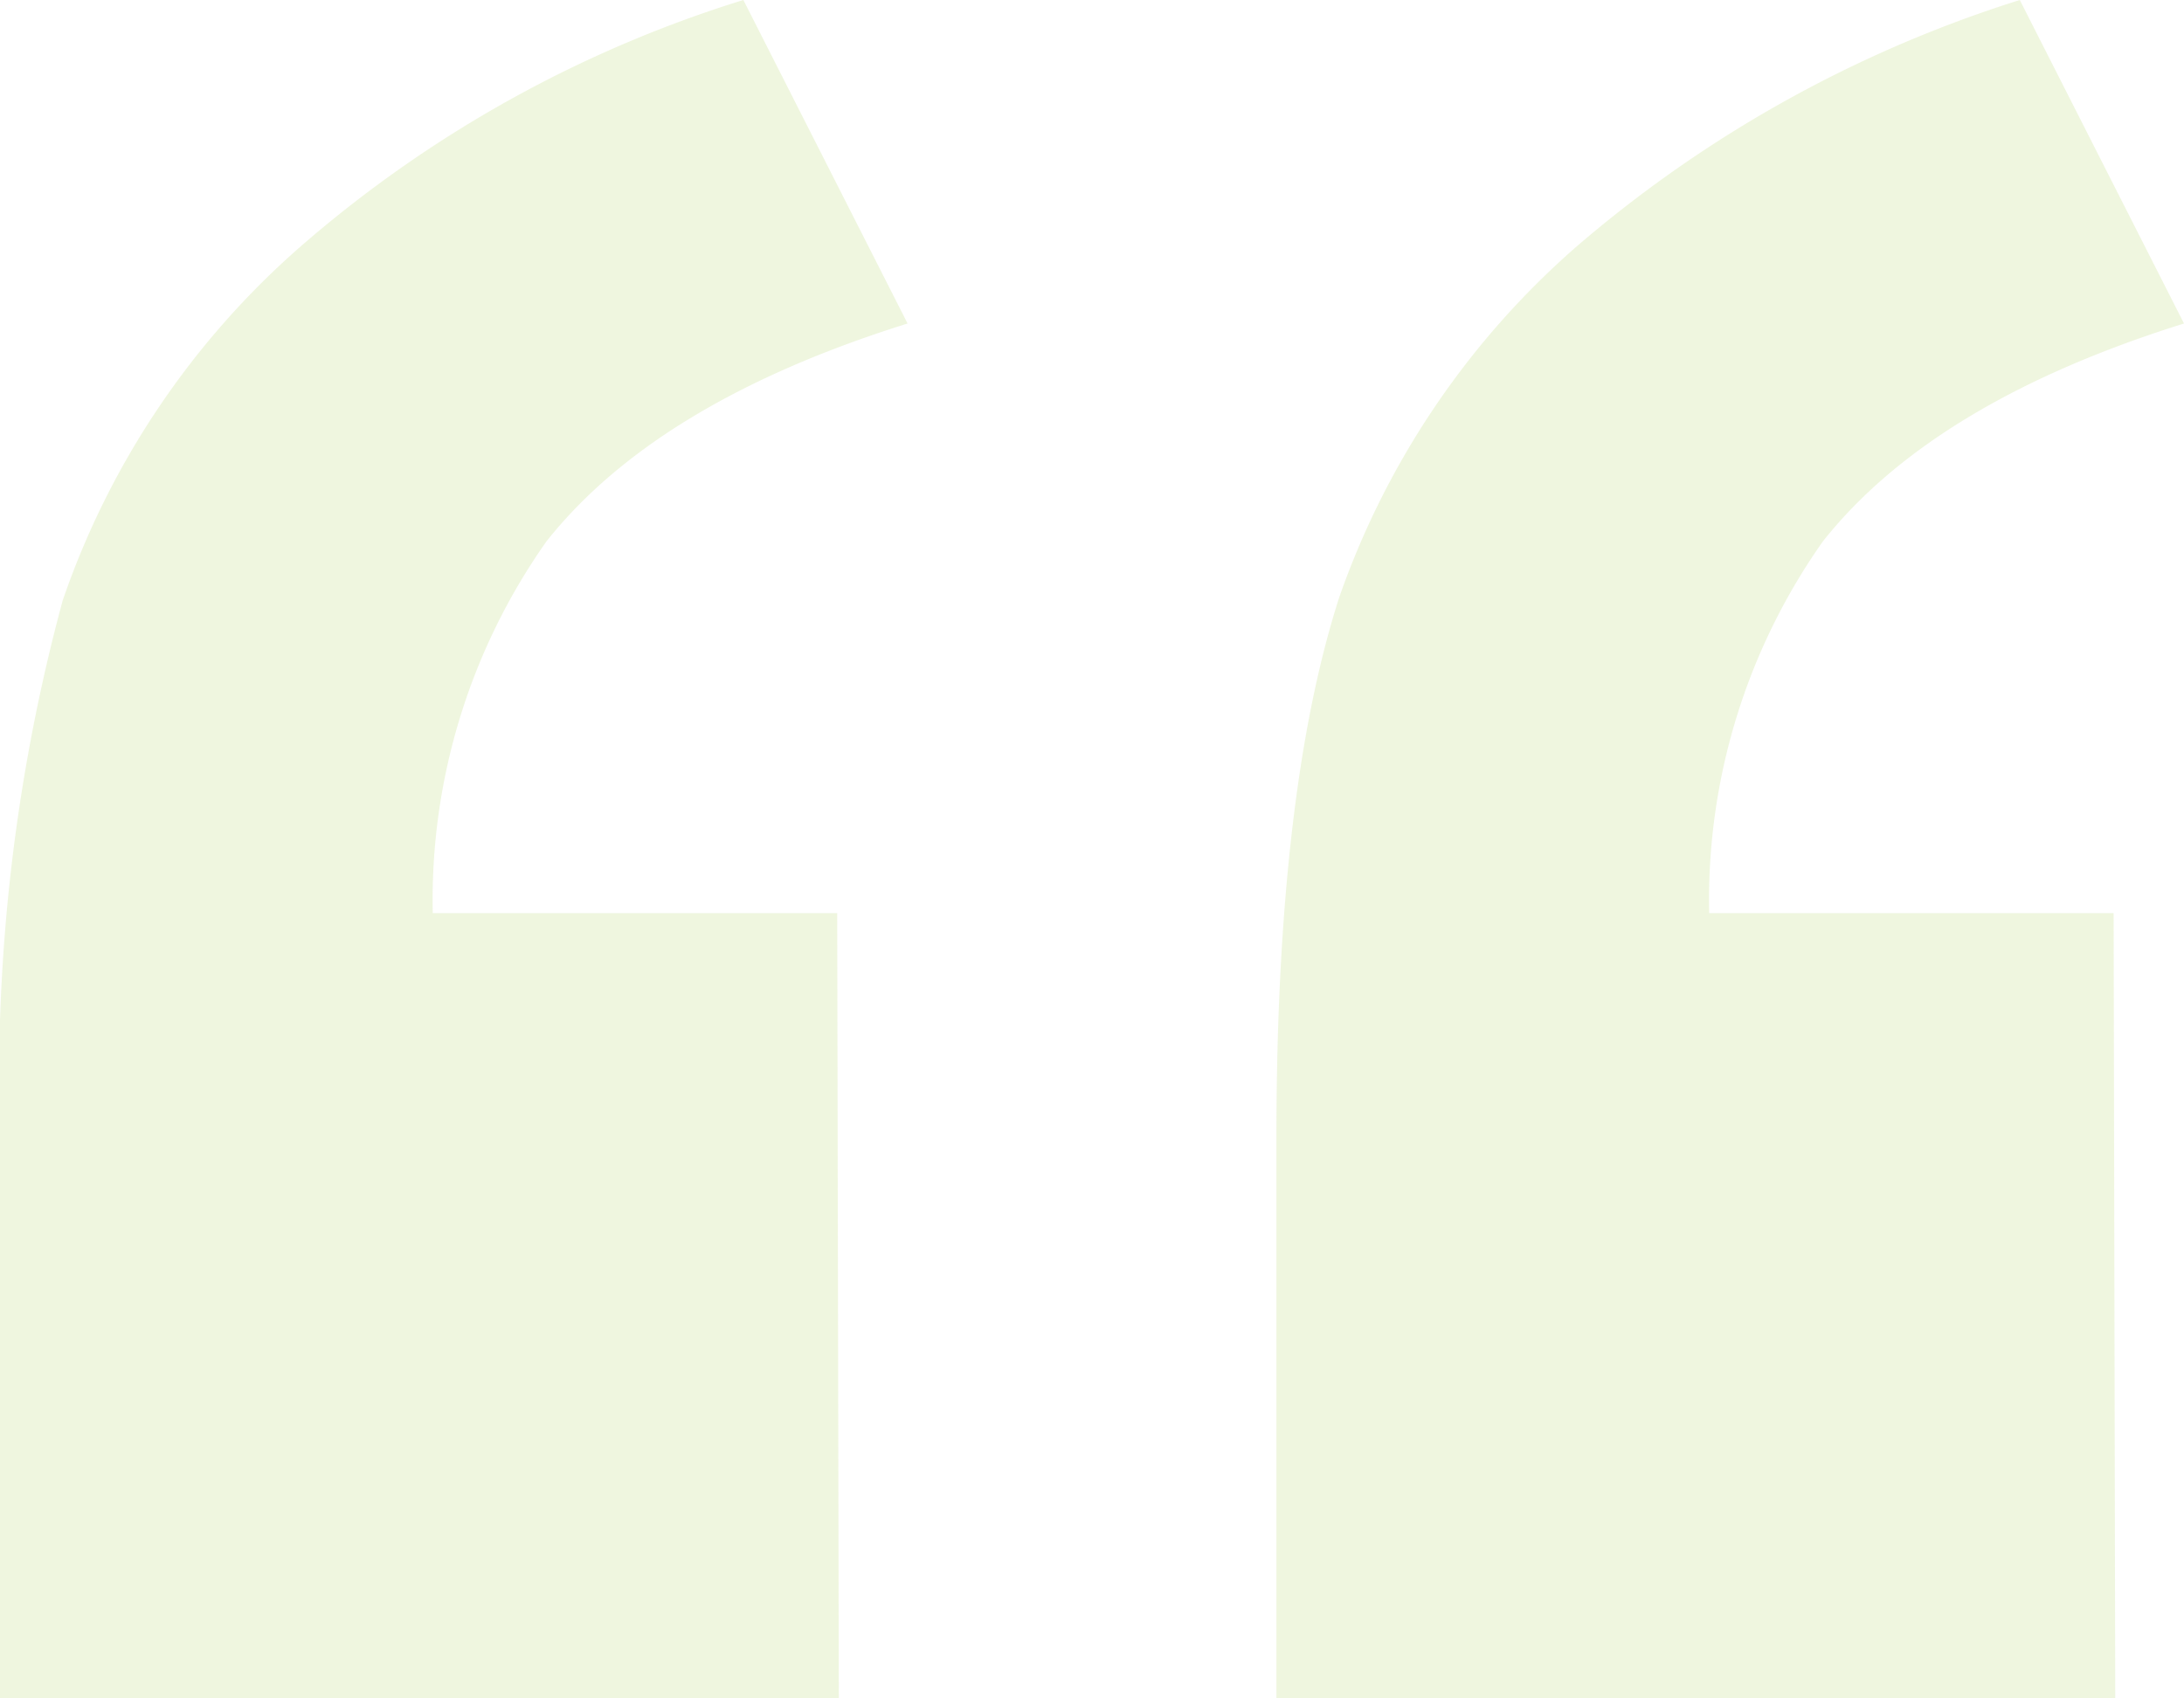<svg id="Layer_1" data-name="Layer 1" xmlns="http://www.w3.org/2000/svg" viewBox="0 0 54 42"><defs><style>.cls-1{fill:#94c22b;opacity:0.15;isolation:isolate;}</style></defs><path class="cls-1" d="M20.74,42H0V28.12A45.28,45.28,0,0,1,1.55,14.85a20.42,20.42,0,0,1,5.9-8.77A30.34,30.34,0,0,1,18.38,0l4.06,8q-6.2,1.94-8.93,5.39a15.38,15.38,0,0,0-2.81,9.19h10ZM52.3,42H31.56V28.12q0-8.51,1.55-13.34A20.45,20.45,0,0,1,39,6.08,31.07,31.07,0,0,1,49.94,0L54,8q-6.2,1.94-8.93,5.39a15.38,15.38,0,0,0-2.81,9.19h10Z"/></svg>